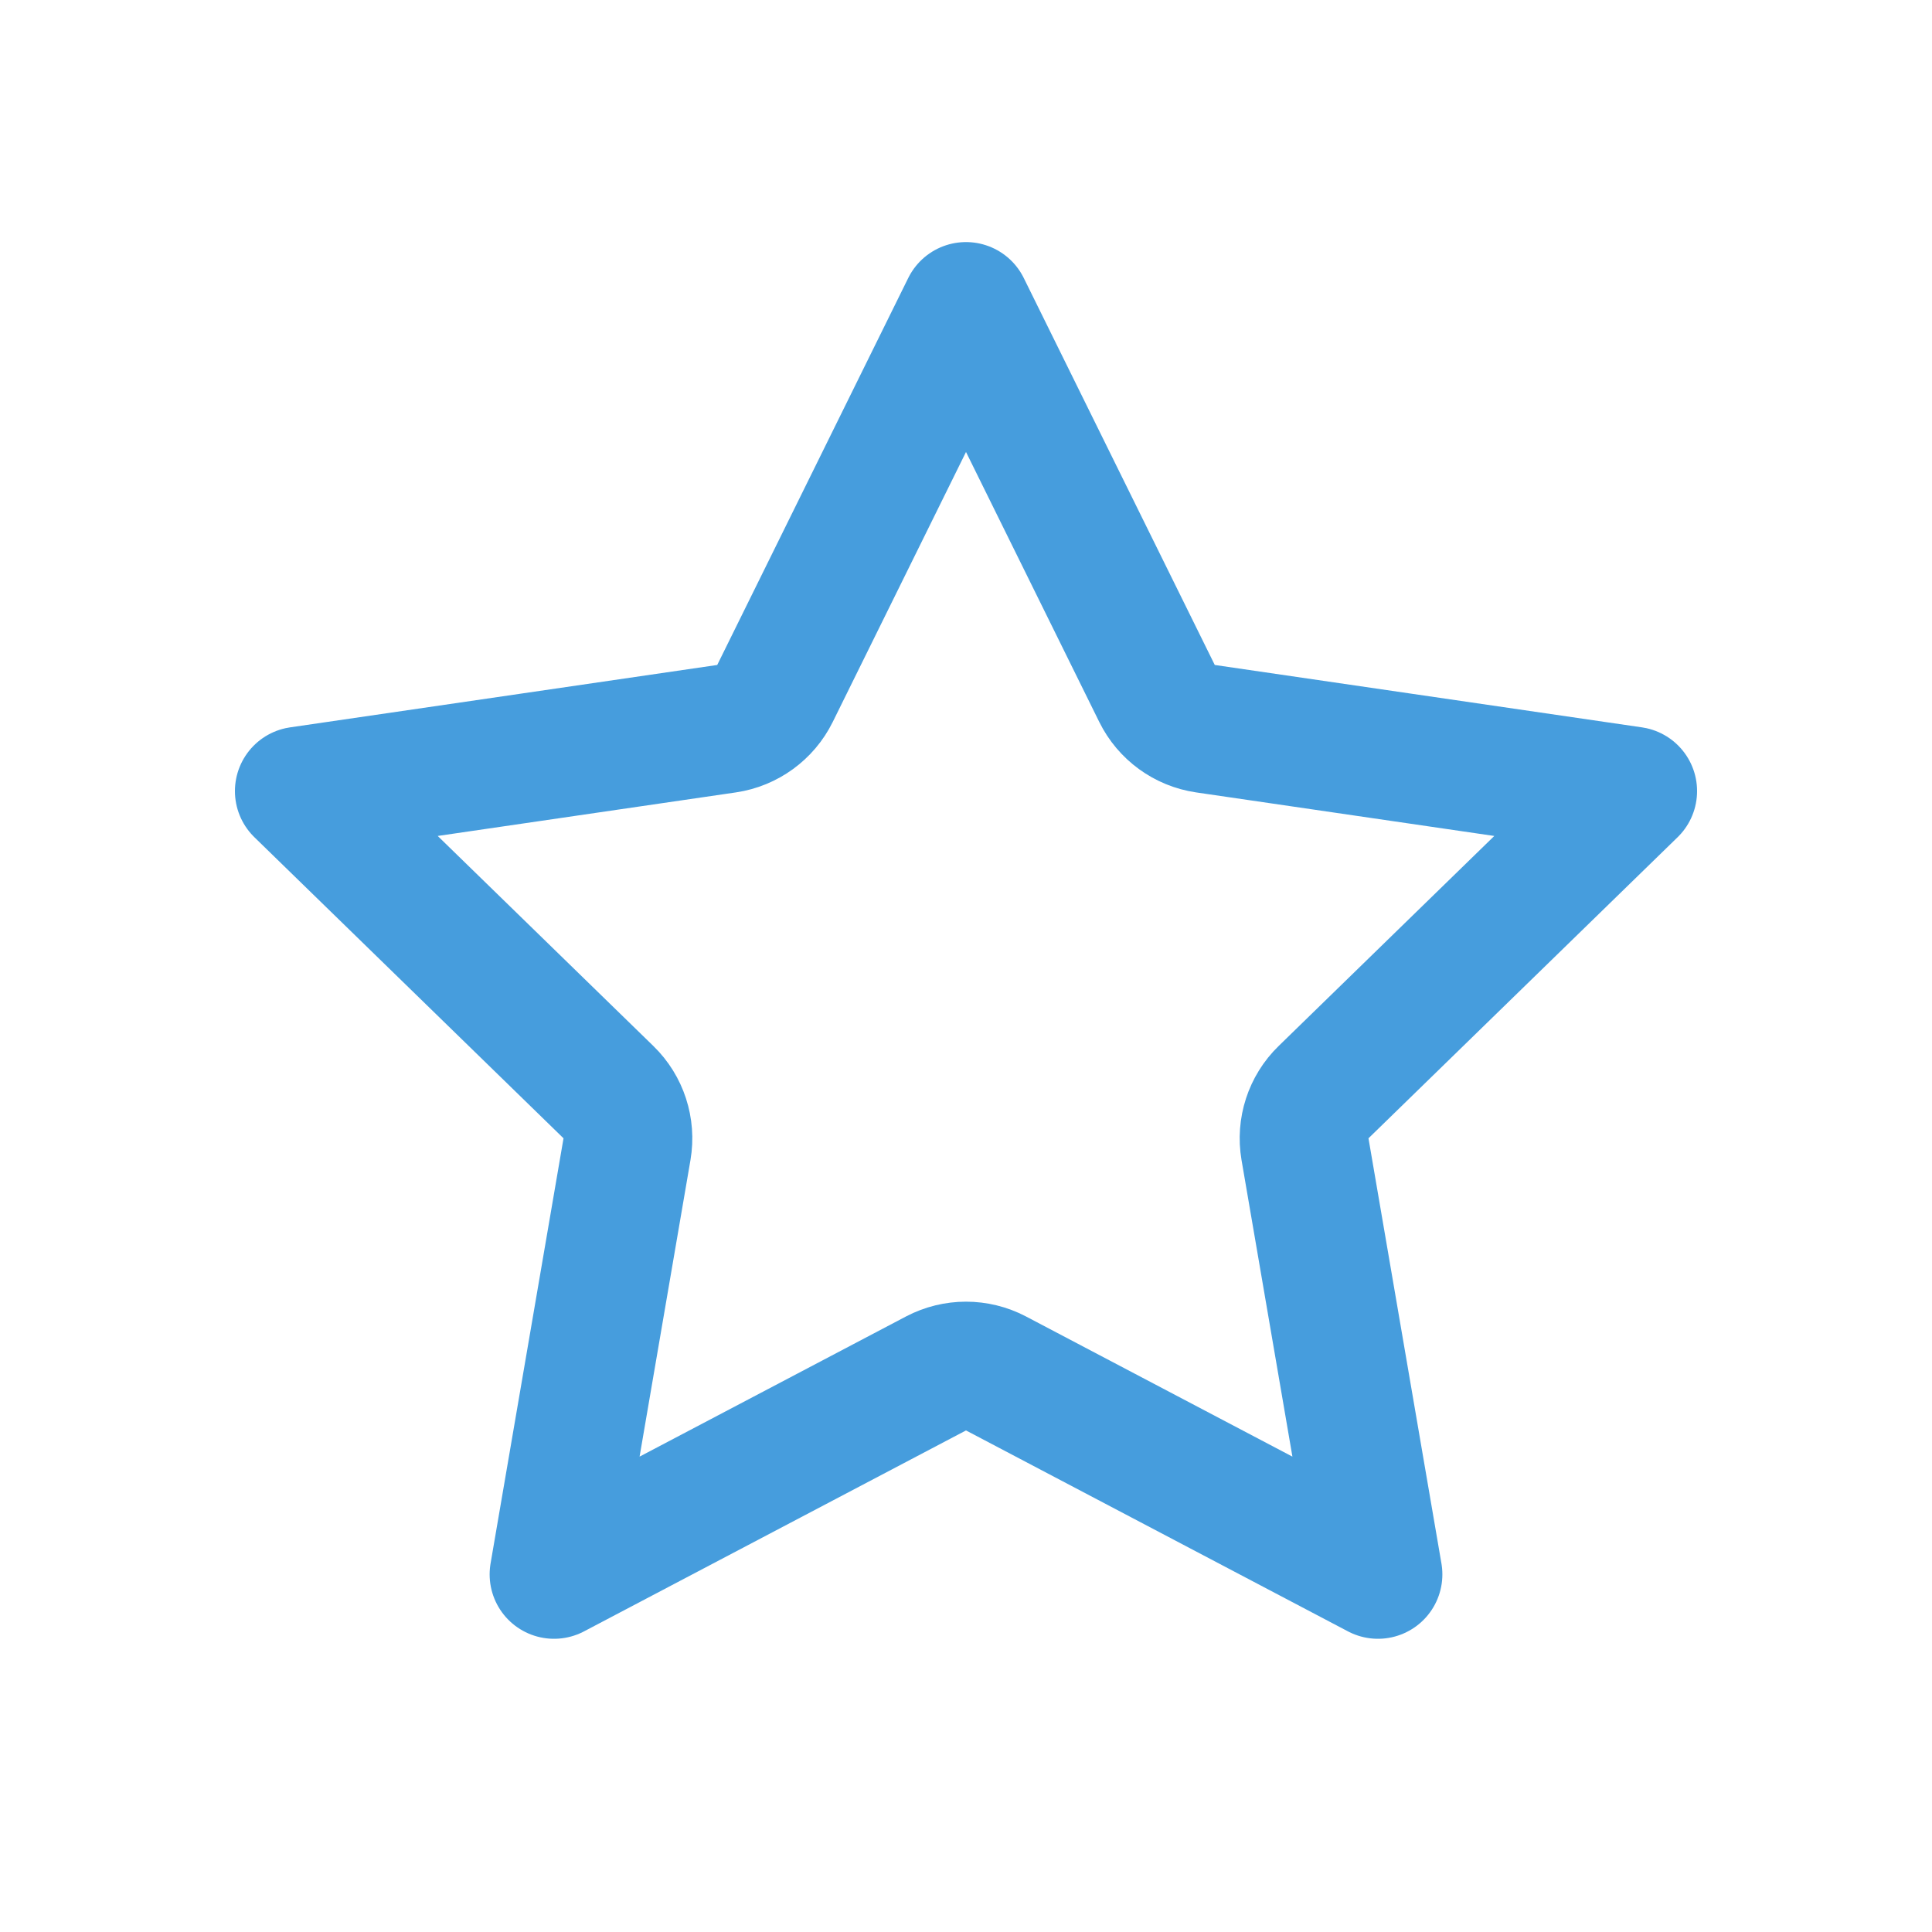 <svg width="30" height="30" viewBox="0 0 30 30" fill="none" xmlns="http://www.w3.org/2000/svg">
<path d="M15 4.759L17.966 10.768C18.111 11.062 18.392 11.267 18.718 11.315L25.352 12.284L20.552 16.959C20.316 17.188 20.209 17.52 20.264 17.844L21.397 24.447L15.466 21.327C15.174 21.174 14.826 21.174 14.534 21.327L8.603 24.447L9.736 17.844C9.791 17.52 9.684 17.188 9.448 16.959L4.648 12.284L11.282 11.315C11.607 11.267 11.889 11.062 12.034 10.768L15 4.759Z" stroke="#469DDD" stroke-width="2" stroke-linecap="round" stroke-linejoin="round"/>
</svg>
